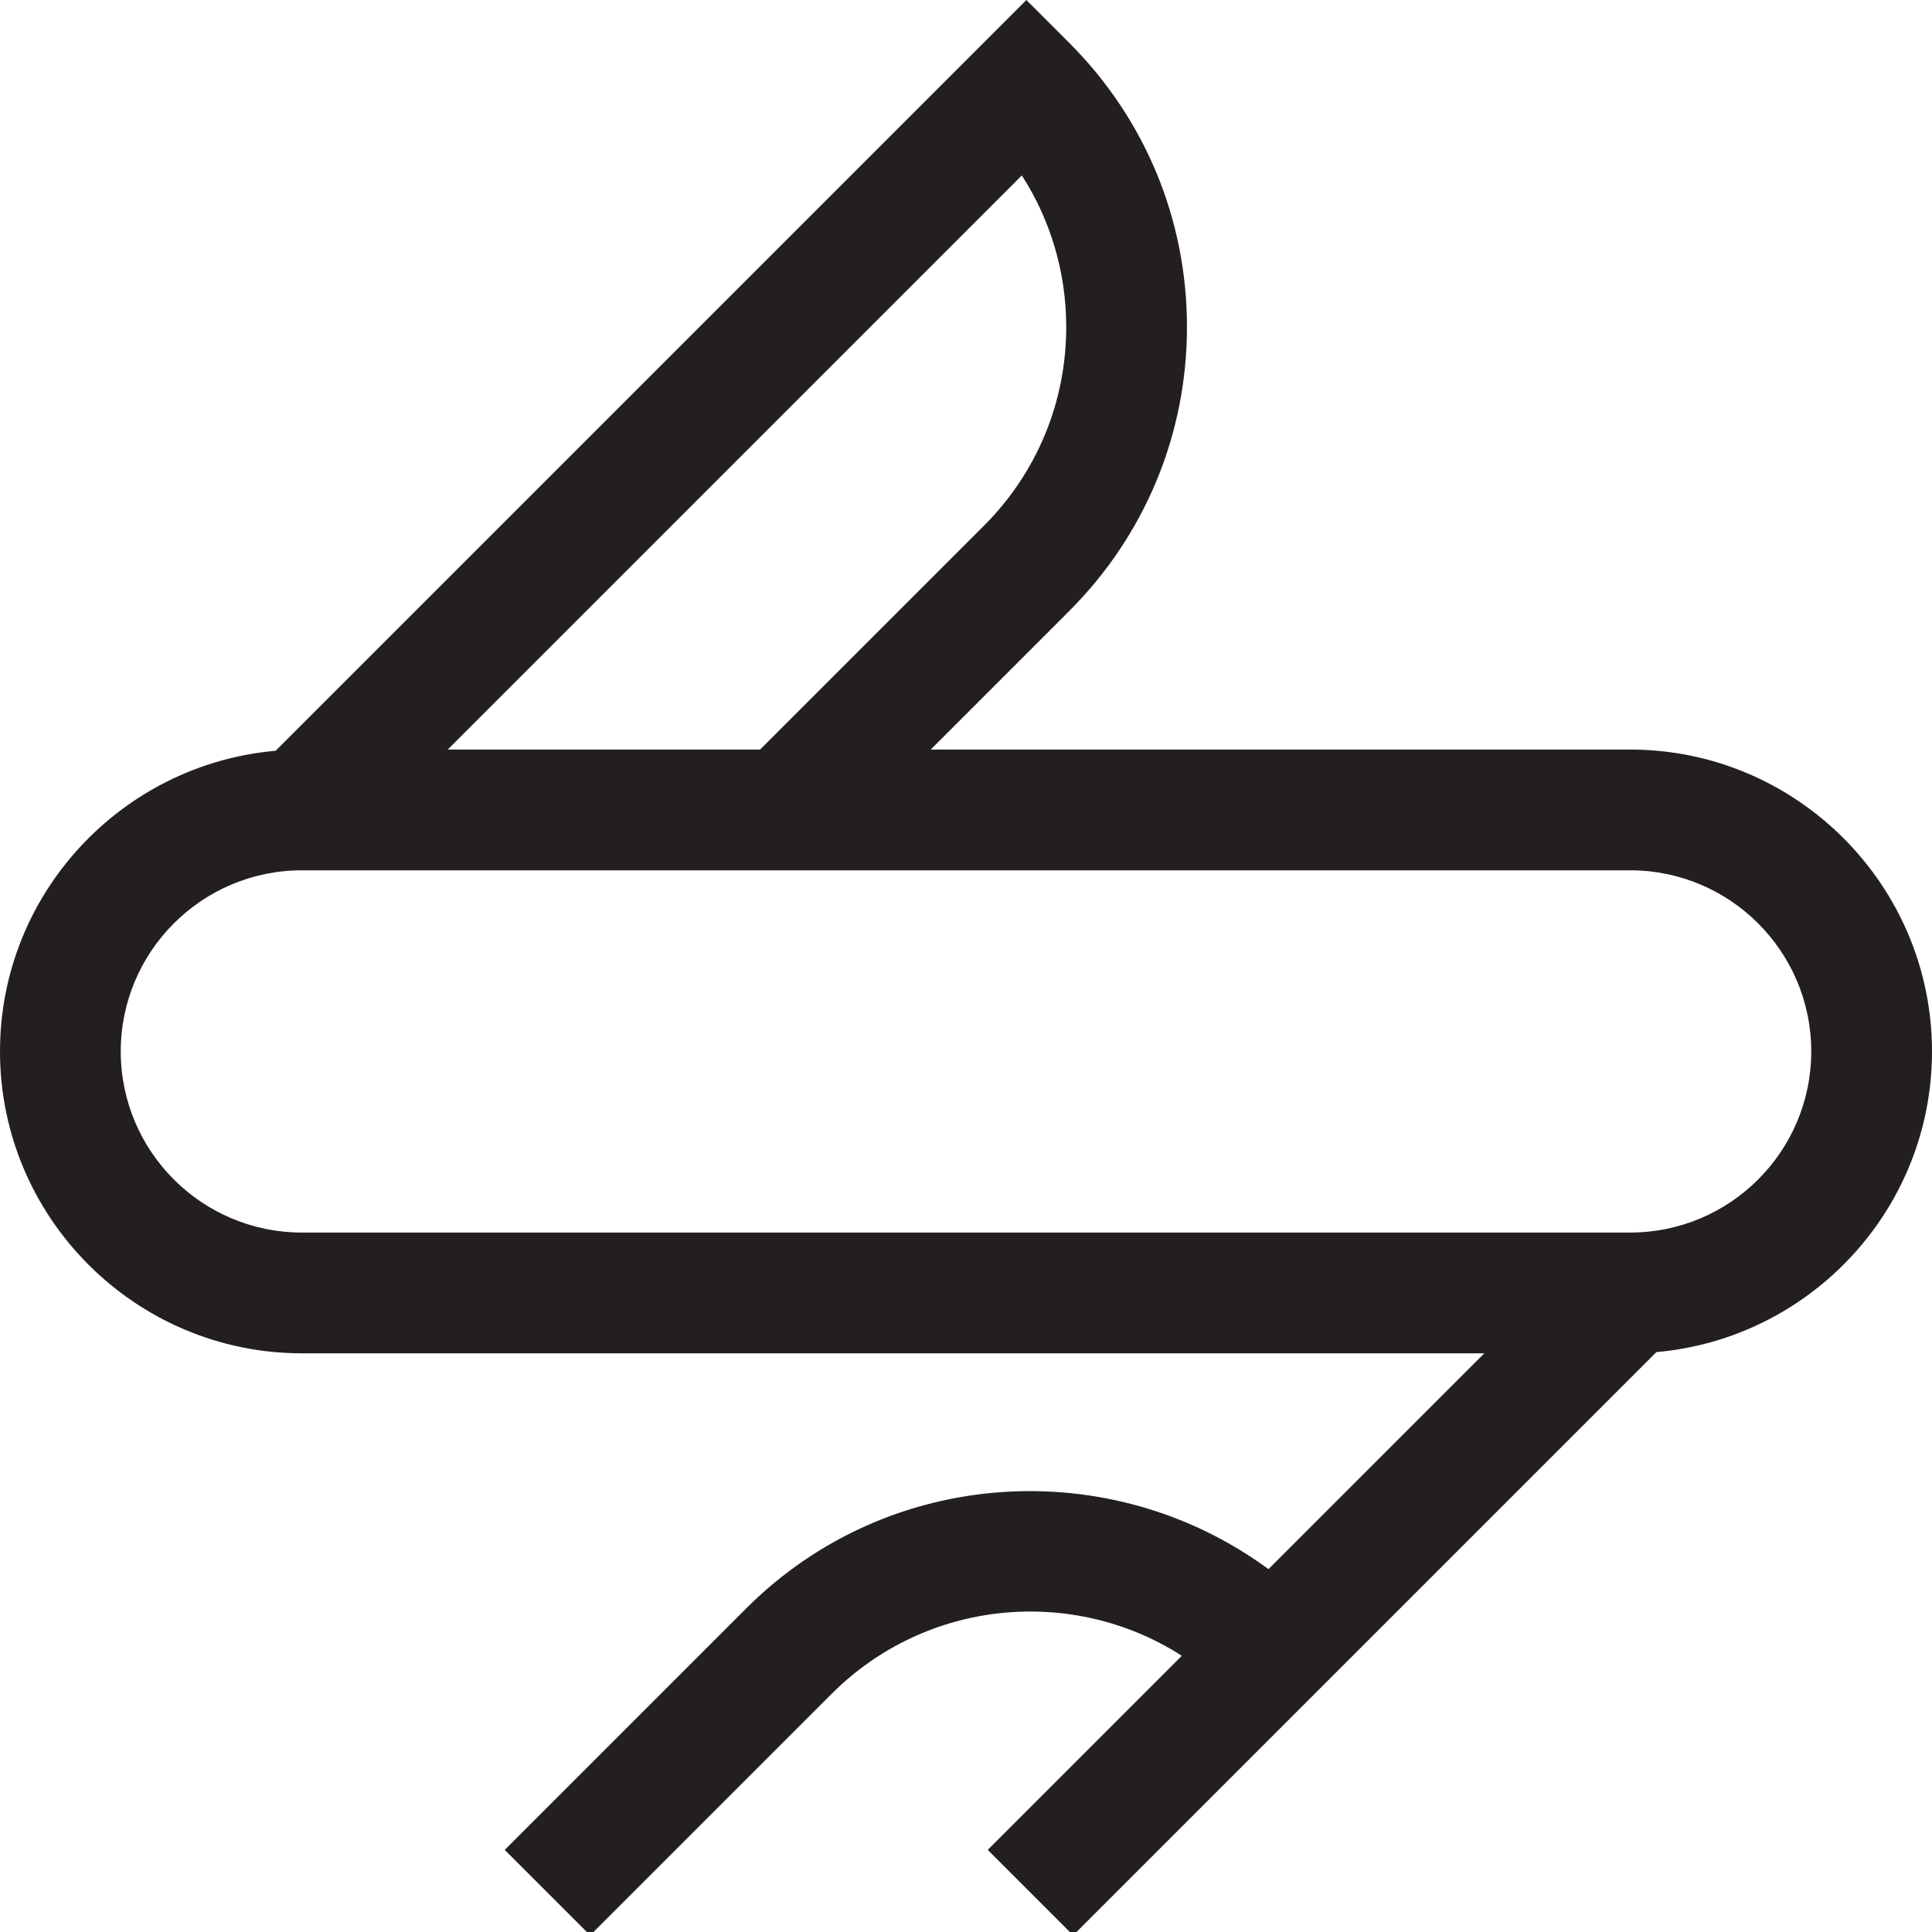 <?xml version="1.0" encoding="utf-8"?>
<!-- Generator: Adobe Illustrator 23.0.1, SVG Export Plug-In . SVG Version: 6.00 Build 0)  -->
<svg version="1.1" id="Layer_1" xmlns="http://www.w3.org/2000/svg" xmlns:xlink="http://www.w3.org/1999/xlink" x="0px" y="0px"
	 viewBox="0 0 64 64" style="enable-background:new 0 0 64 64;" xml:space="preserve">
<style type="text/css">
	.st0{fill:#231F20;}
</style>
<path id="XMLID_488_" class="st0" d="M64,34.83c0-5.51-4.49-10-10-10H30.83l4.59-4.59c2.51-2.51,3.9-5.86,3.9-9.41
	c0-3.56-1.39-6.9-3.9-9.41L34,0L9.13,24.87C4.02,25.32,0,29.61,0,34.83c0,5.51,4.49,10,10,10h39.17l-7.15,7.15
	c-5.21-3.83-12.59-3.41-17.3,1.3l-8,8l2.83,2.83l8-8c3.15-3.15,8-3.57,11.6-1.26l-6.43,6.43l2.83,2.83l9.41-9.41l0,0l9.91-9.91
	C59.98,44.34,64,40.05,64,34.83z M33.85,5.81c0.95,1.48,1.47,3.21,1.47,5.02c0,2.49-0.97,4.83-2.73,6.59l-7.41,7.41H14.83
	L33.85,5.81z M4,34.83c0-3.31,2.69-6,6-6h16.83H54c3.31,0,6,2.69,6,6s-2.69,6-6,6H10C6.69,40.83,4,38.14,4,34.83z"/>
</svg>
